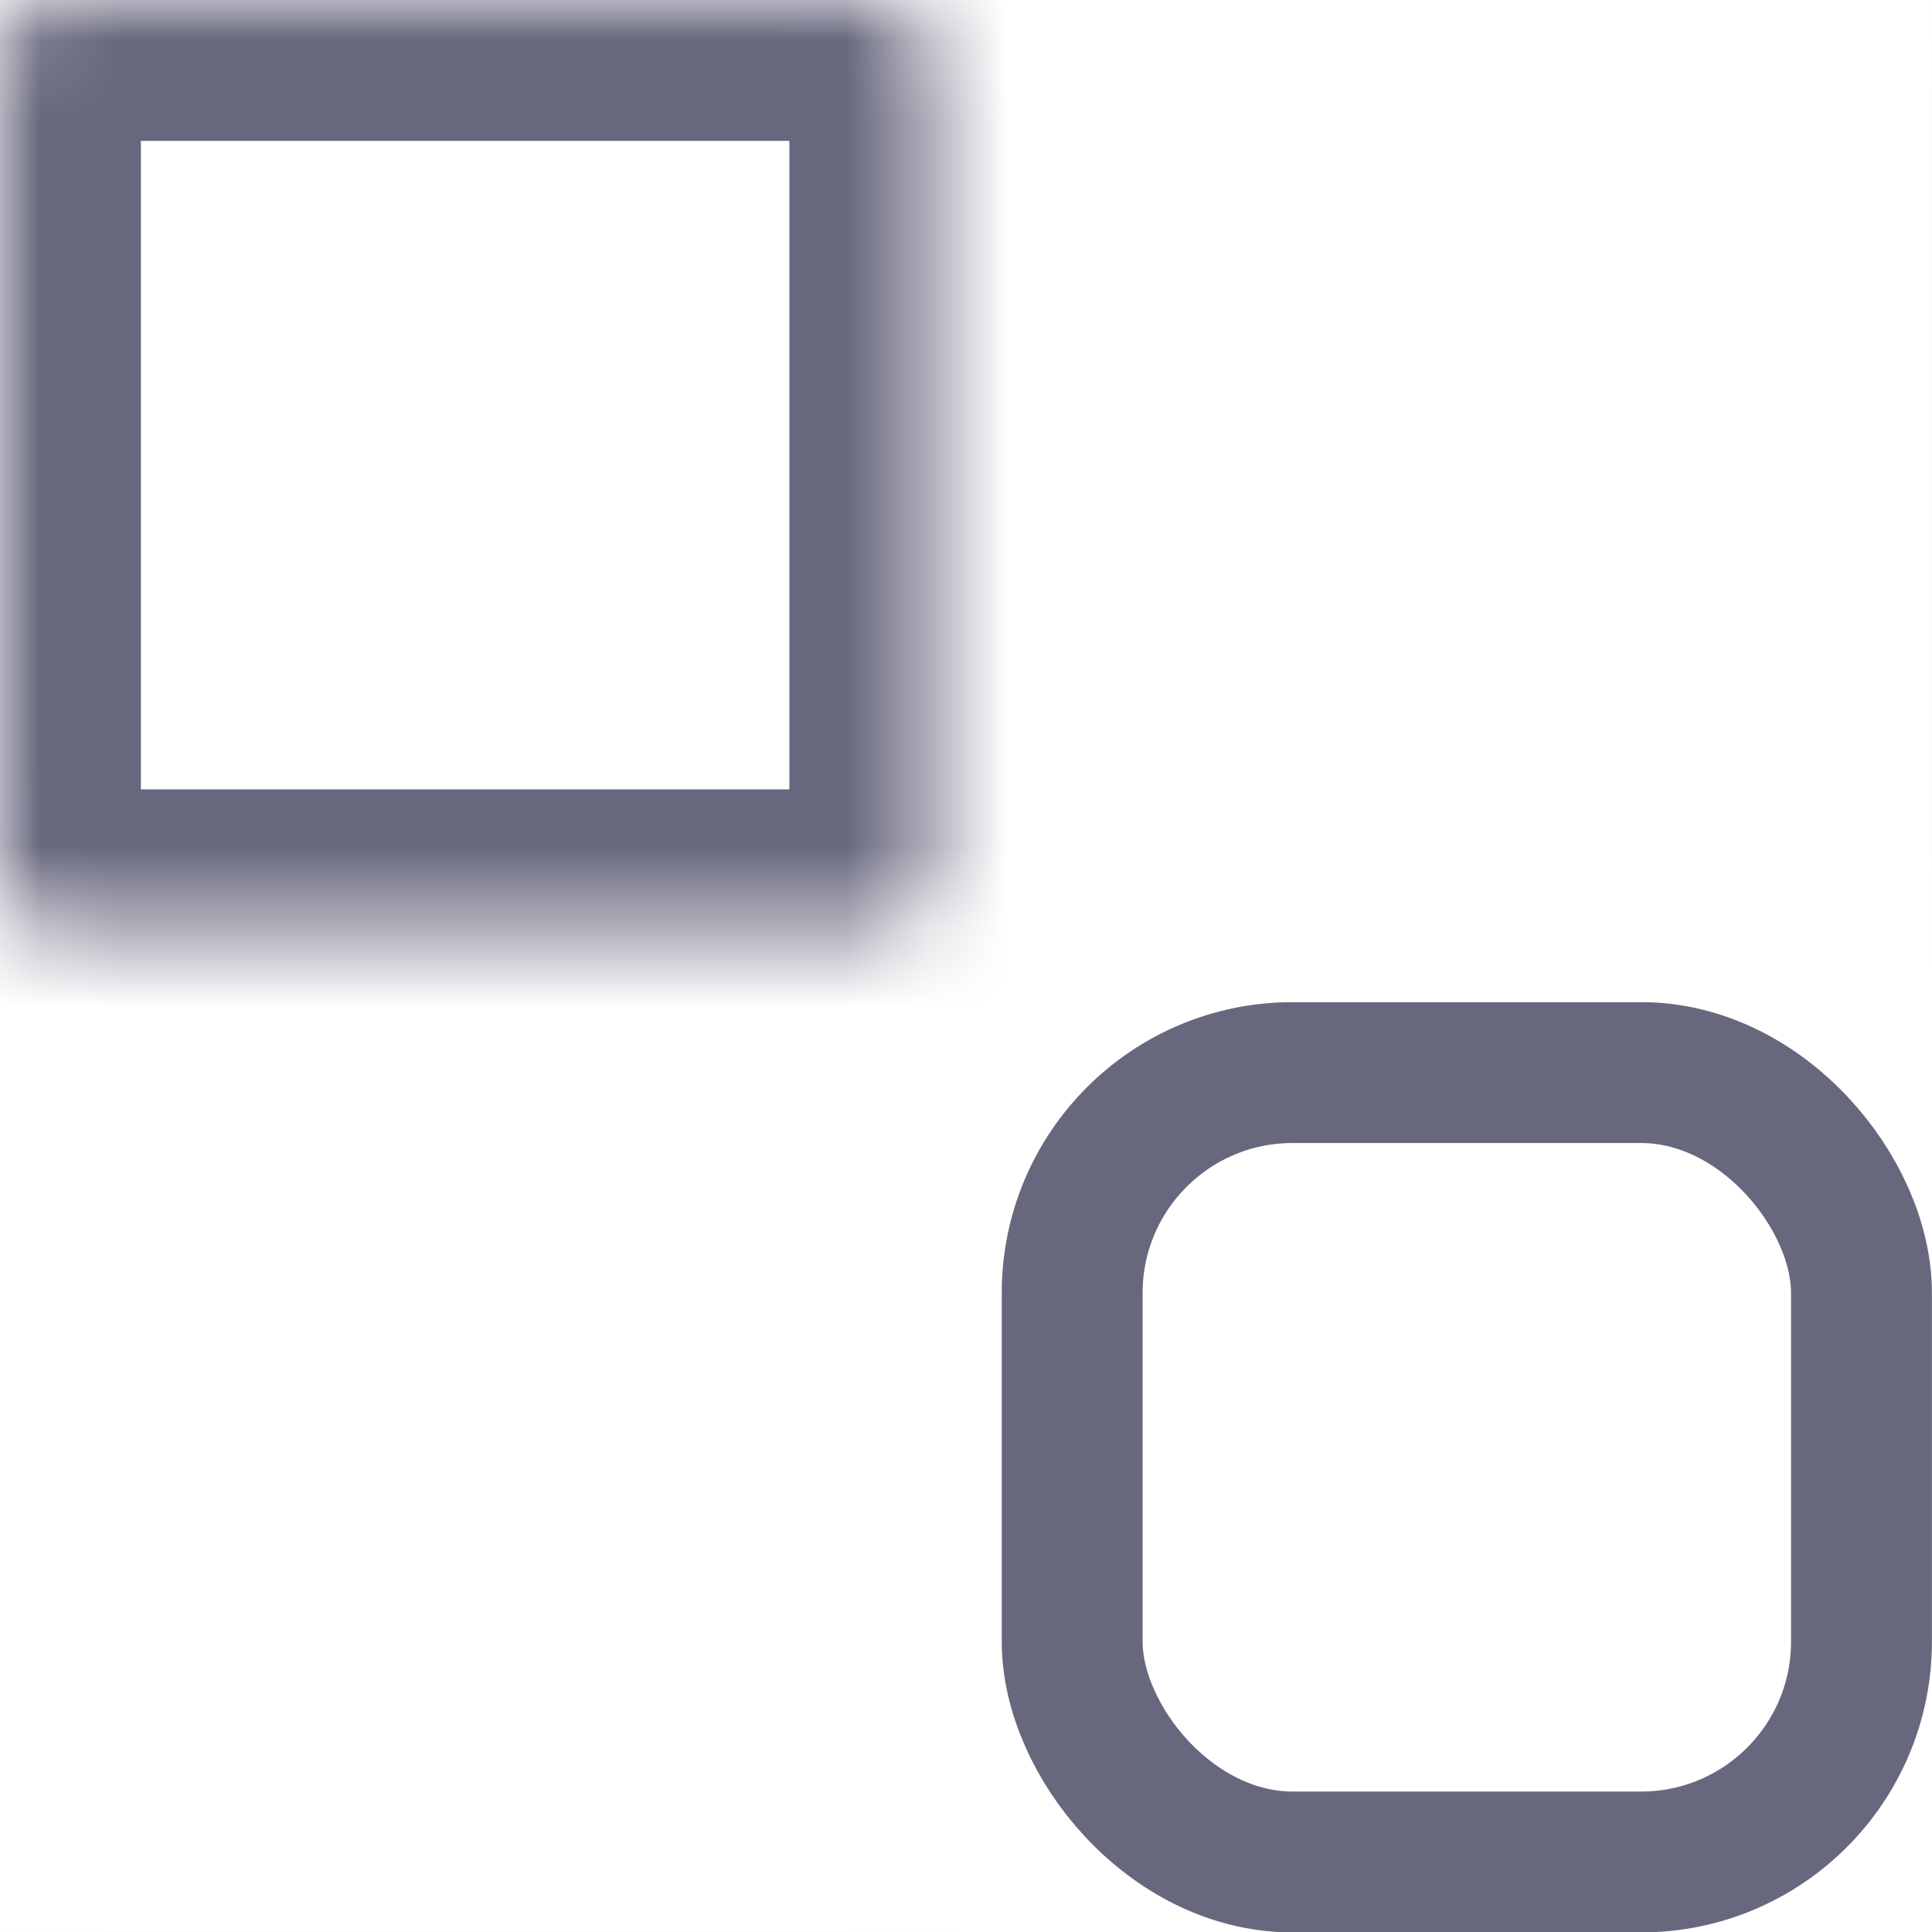<svg width="24" height="24" viewBox="0 0 24 24" fill="none" xmlns="http://www.w3.org/2000/svg">
<mask id="path-1-inside-1_1948_67976" fill="white">
<rect width="11.556" height="11.556" rx="0.677"/>
</mask>
<rect width="11.556" height="11.556" rx="0.677" stroke="#030229" stroke-opacity="0.6" stroke-width="3.5" mask="url(#path-1-inside-1_1948_67976)"/>
<mask id="path-2-inside-2_1948_67976" fill="white">
<rect y="12.449" width="11.556" height="11.556" rx="0.677"/>
</mask>
<rect y="12.449" width="11.556" height="11.556" rx="0.677" stroke="#030229" stroke-opacity="0.6" stroke-width="3.5" mask="url(#path-2-inside-2_1948_67976)"/>
<mask id="path-3-inside-3_1948_67976" fill="white">
<rect x="12.444" width="11.556" height="11.556" rx="0.677"/>
</mask>
<rect x="12.444" width="11.556" height="11.556" rx="0.677" stroke="#030229" stroke-opacity="0.6" stroke-width="3.5" mask="url(#path-3-inside-3_1948_67976)"/>
<rect x="13.319" y="13.324" width="9.805" height="9.806" rx="2.737" stroke="#030229" stroke-opacity="0.6" stroke-width="1.75"/>
</svg>
